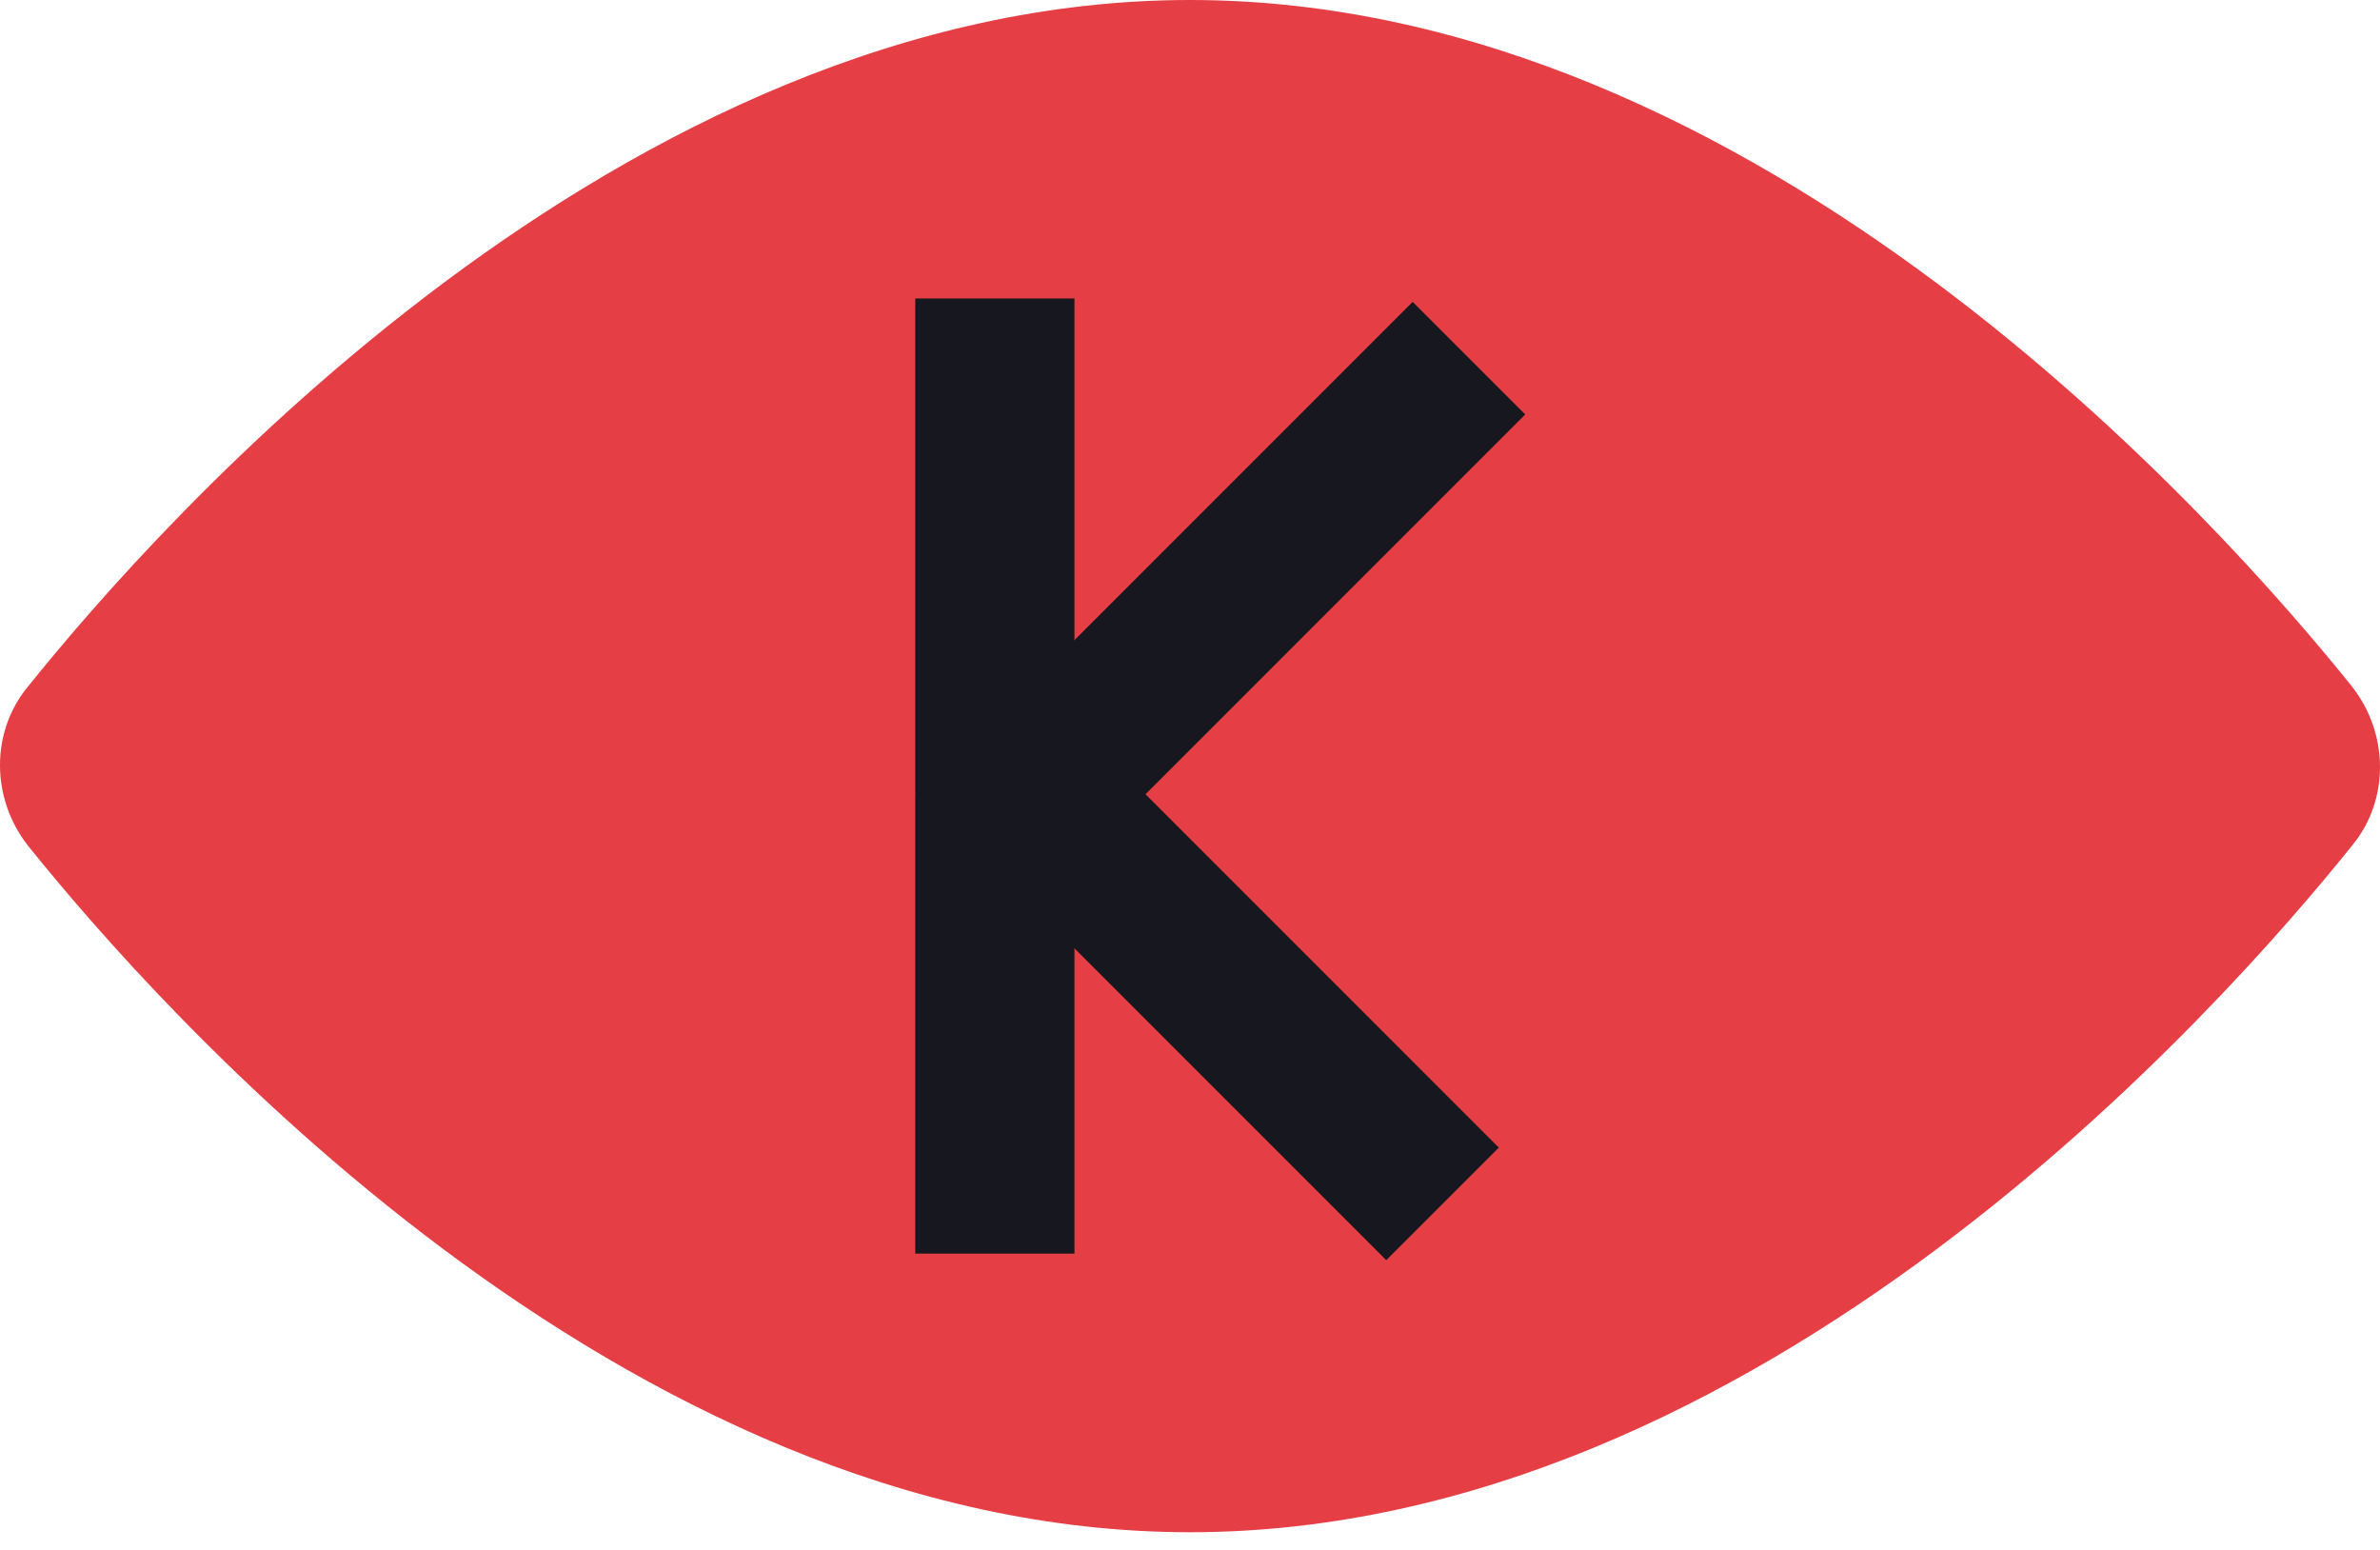 <svg width="86" height="56" viewBox="0 0 86 56" fill="none" xmlns="http://www.w3.org/2000/svg">
<path d="M84.998 24.817C80.321 18.994 63.617 0 43 0C22.383 0 5.679 18.994 1.002 24.817C-0.334 26.439 -0.334 28.826 1.002 30.544C5.679 36.366 22.383 55.361 43 55.361C63.617 55.361 80.321 36.366 84.998 30.544C86.334 28.921 86.334 26.535 84.998 24.817Z" fill="#E53E44"/>
<line x1="35.949" y1="10.784" x2="35.949" y2="45.295" stroke="#17181F" stroke-width="5.752"/>
<path d="M53.08 12.941L35.106 30.916" stroke="#17181F" stroke-width="5.752"/>
<path d="M35.23 26.602L52.125 43.498" stroke="#17181F" stroke-width="5.752"/>
</svg>
